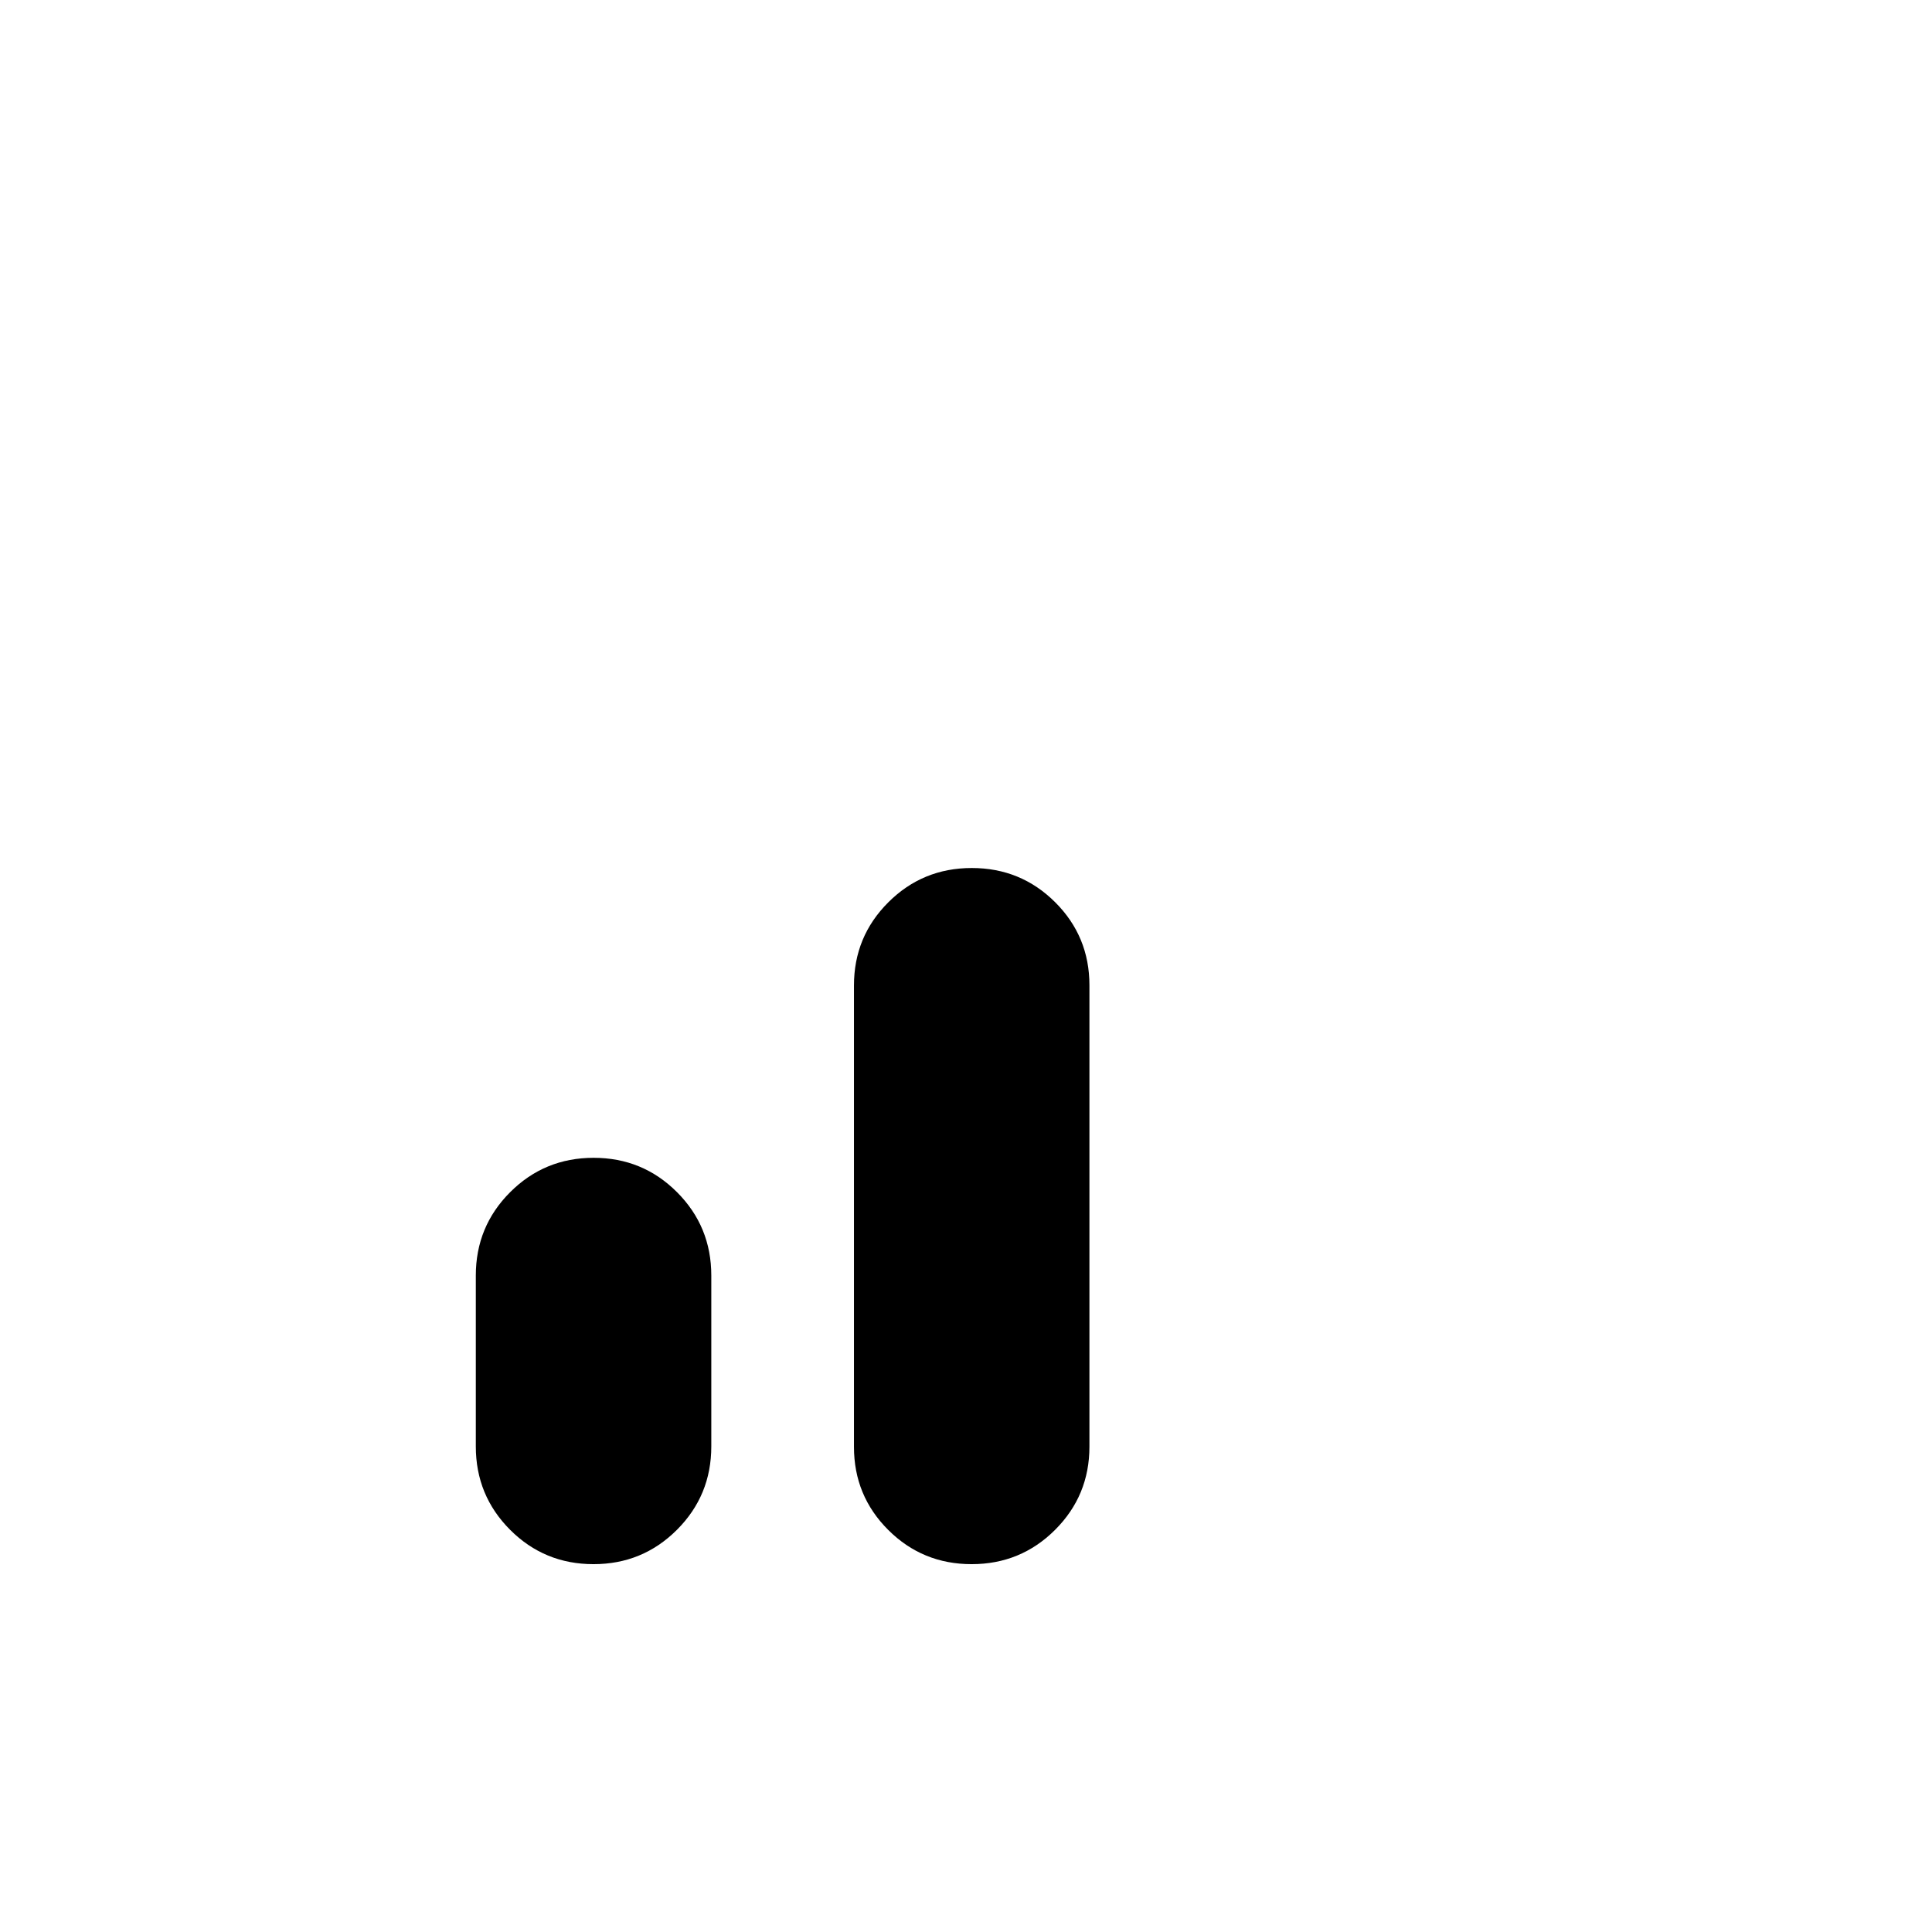 <svg xmlns="http://www.w3.org/2000/svg" height="20" viewBox="0 -960 960 960" width="20"><path d="M294.91-182.78q-24.39 0-41.43-17.06-17.05-17.07-17.05-41.44v-84.91q0-24.38 17.08-41.44 17.07-17.06 41.45-17.06 24.39 0 41.43 17.06 17.05 17.06 17.05 41.44v84.91q0 24.37-17.08 41.44-17.07 17.06-41.45 17.06Zm187.89 0q-24.39 0-41.43-16.99-17.04-17-17.04-41.27v-229.3q0-24.27 17.07-41.31 17.07-17.04 41.46-17.04 24.38 0 41.43 16.99 17.04 16.99 17.04 41.27v229.29q0 24.27-17.07 41.32-17.08 17.04-41.46 17.04Z"/></svg>